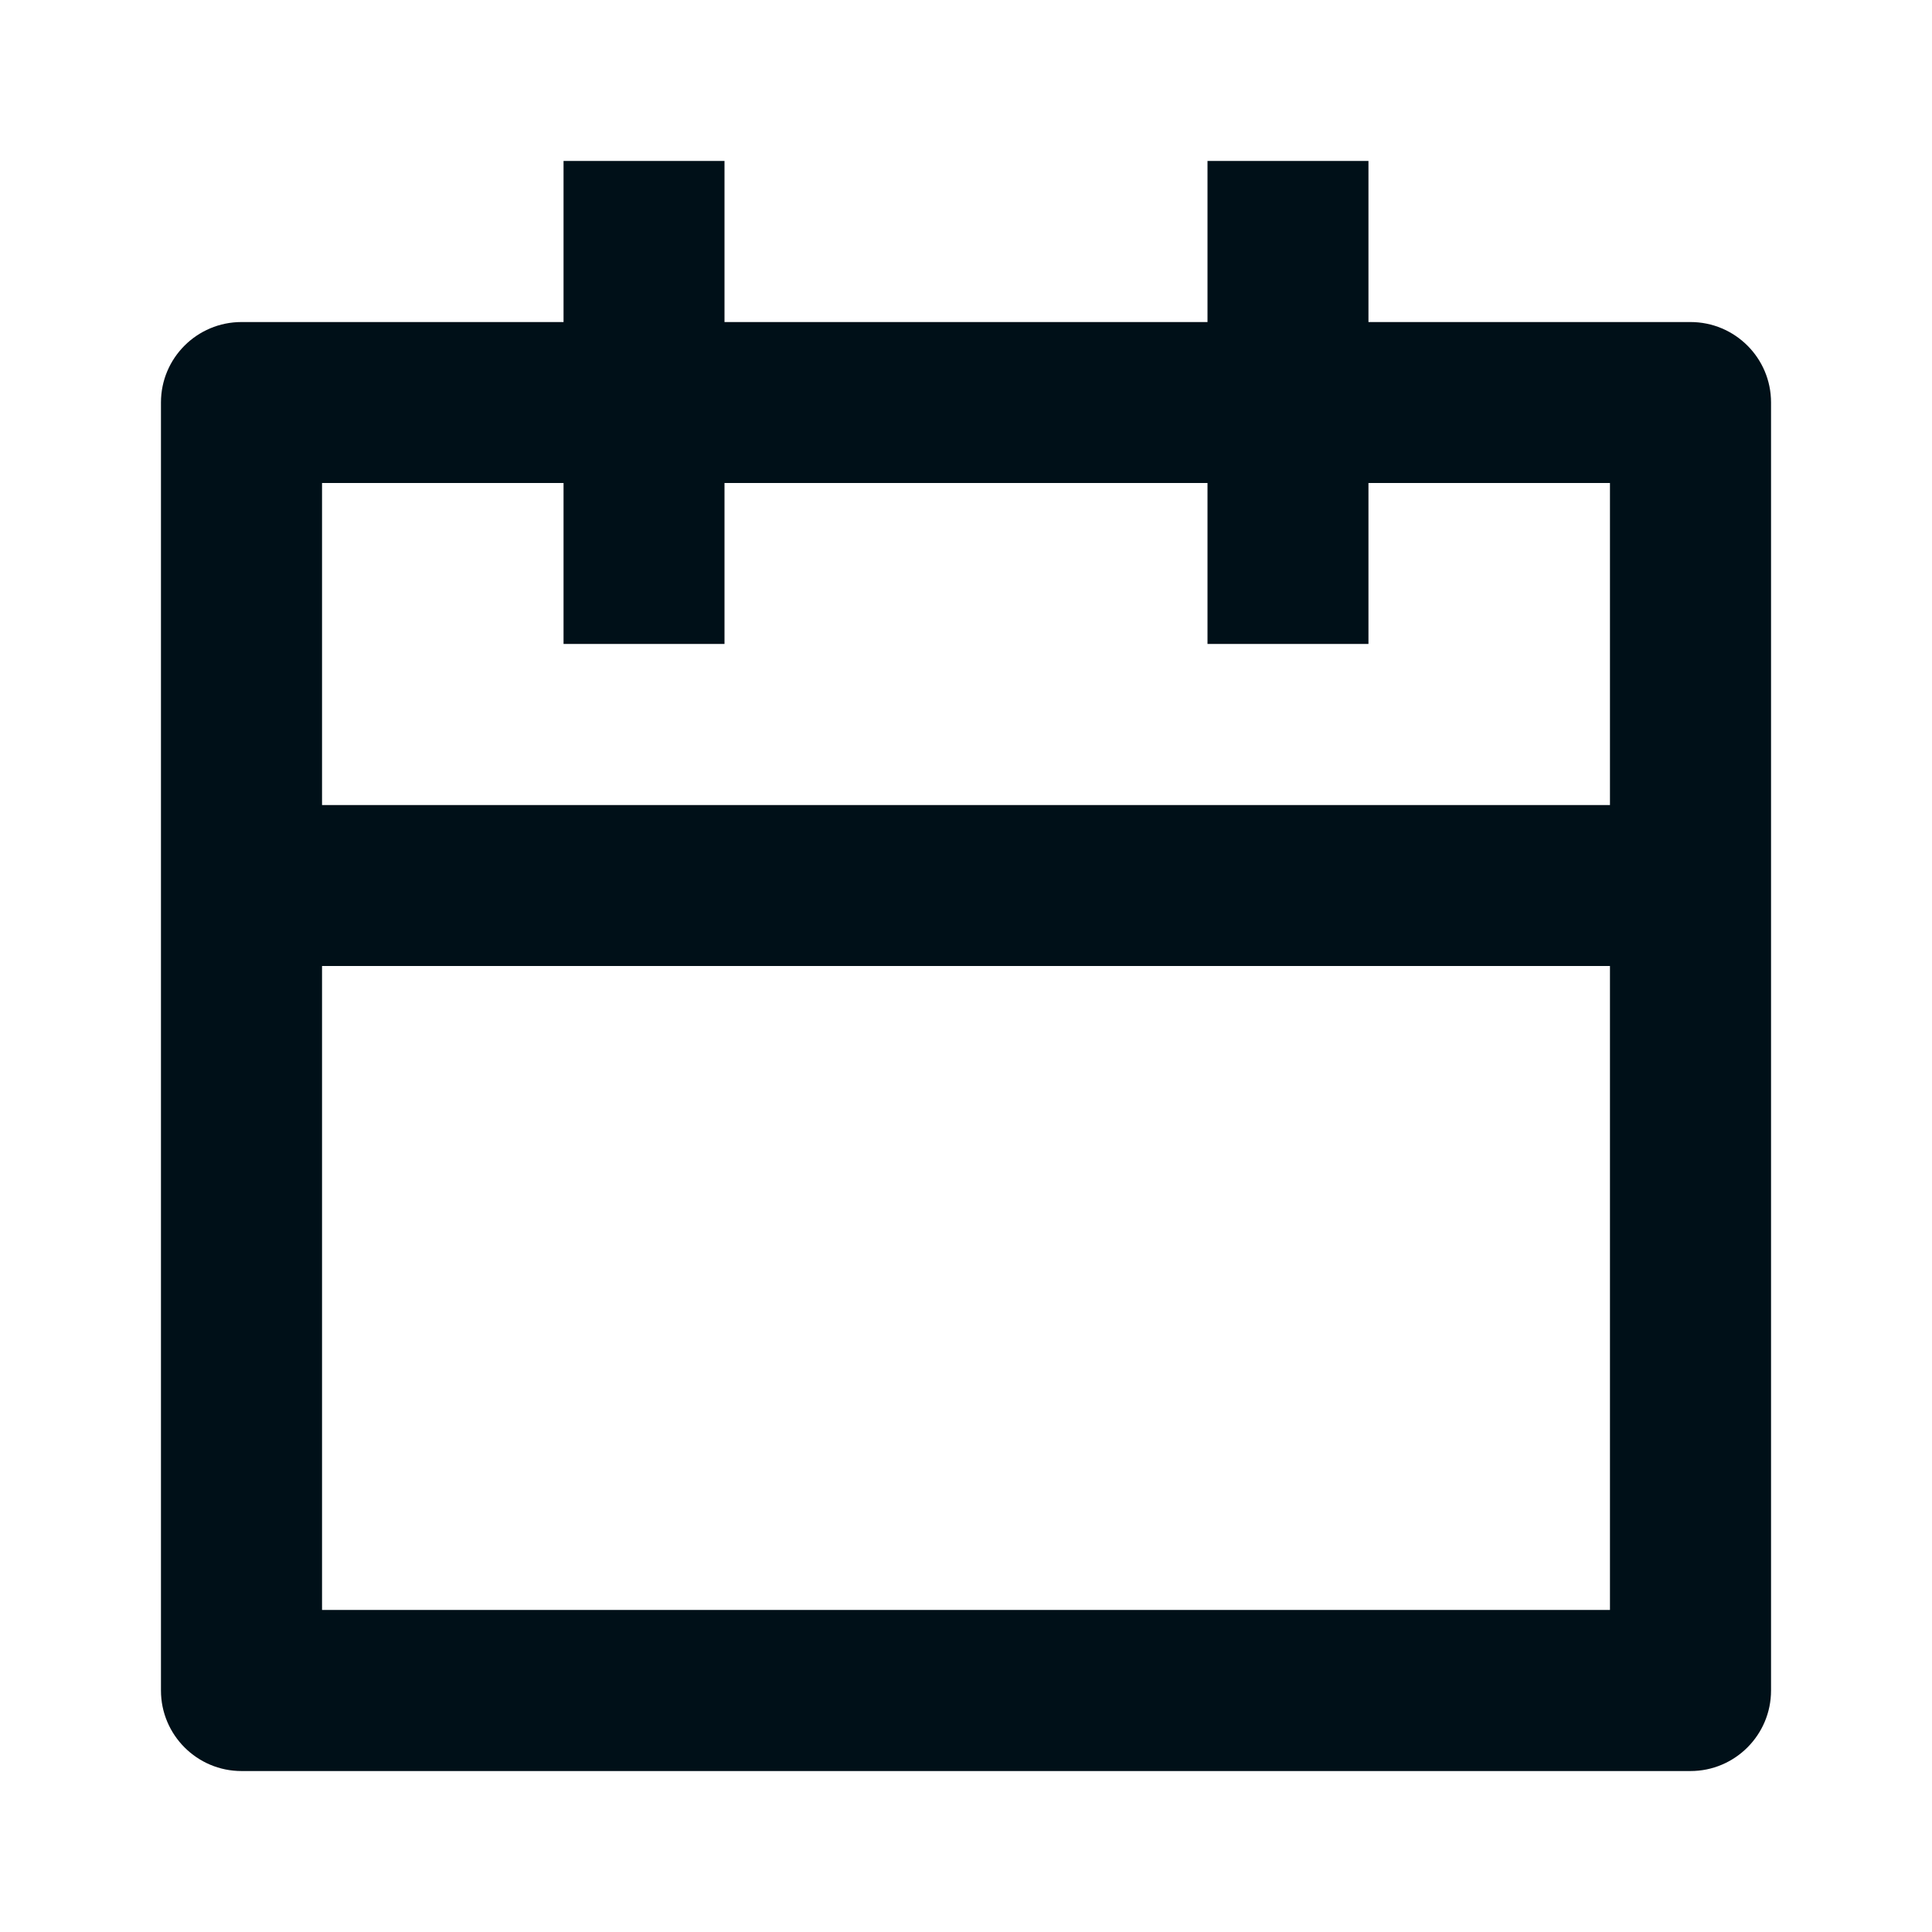 <svg width="16" height="16" viewBox="0 0 16 16" fill="none" xmlns="http://www.w3.org/2000/svg">
<path fill-rule="evenodd" clip-rule="evenodd" d="M11.333 2.667H14C14.368 2.667 14.667 2.965 14.667 3.333V14C14.667 14.368 14.368 14.667 14 14.667H2C1.632 14.667 1.333 14.368 1.333 14V3.333C1.333 2.965 1.632 2.667 2 2.667H4.667V1.333H6V2.667H10V1.333H11.333V2.667ZM10 4H6V5.333H4.667V4H2.667V6.667H13.333V4H11.333V5.333H10V4ZM2.667 8H13.333V13.333H2.667V8Z" fill="#001018"/>
</svg>
